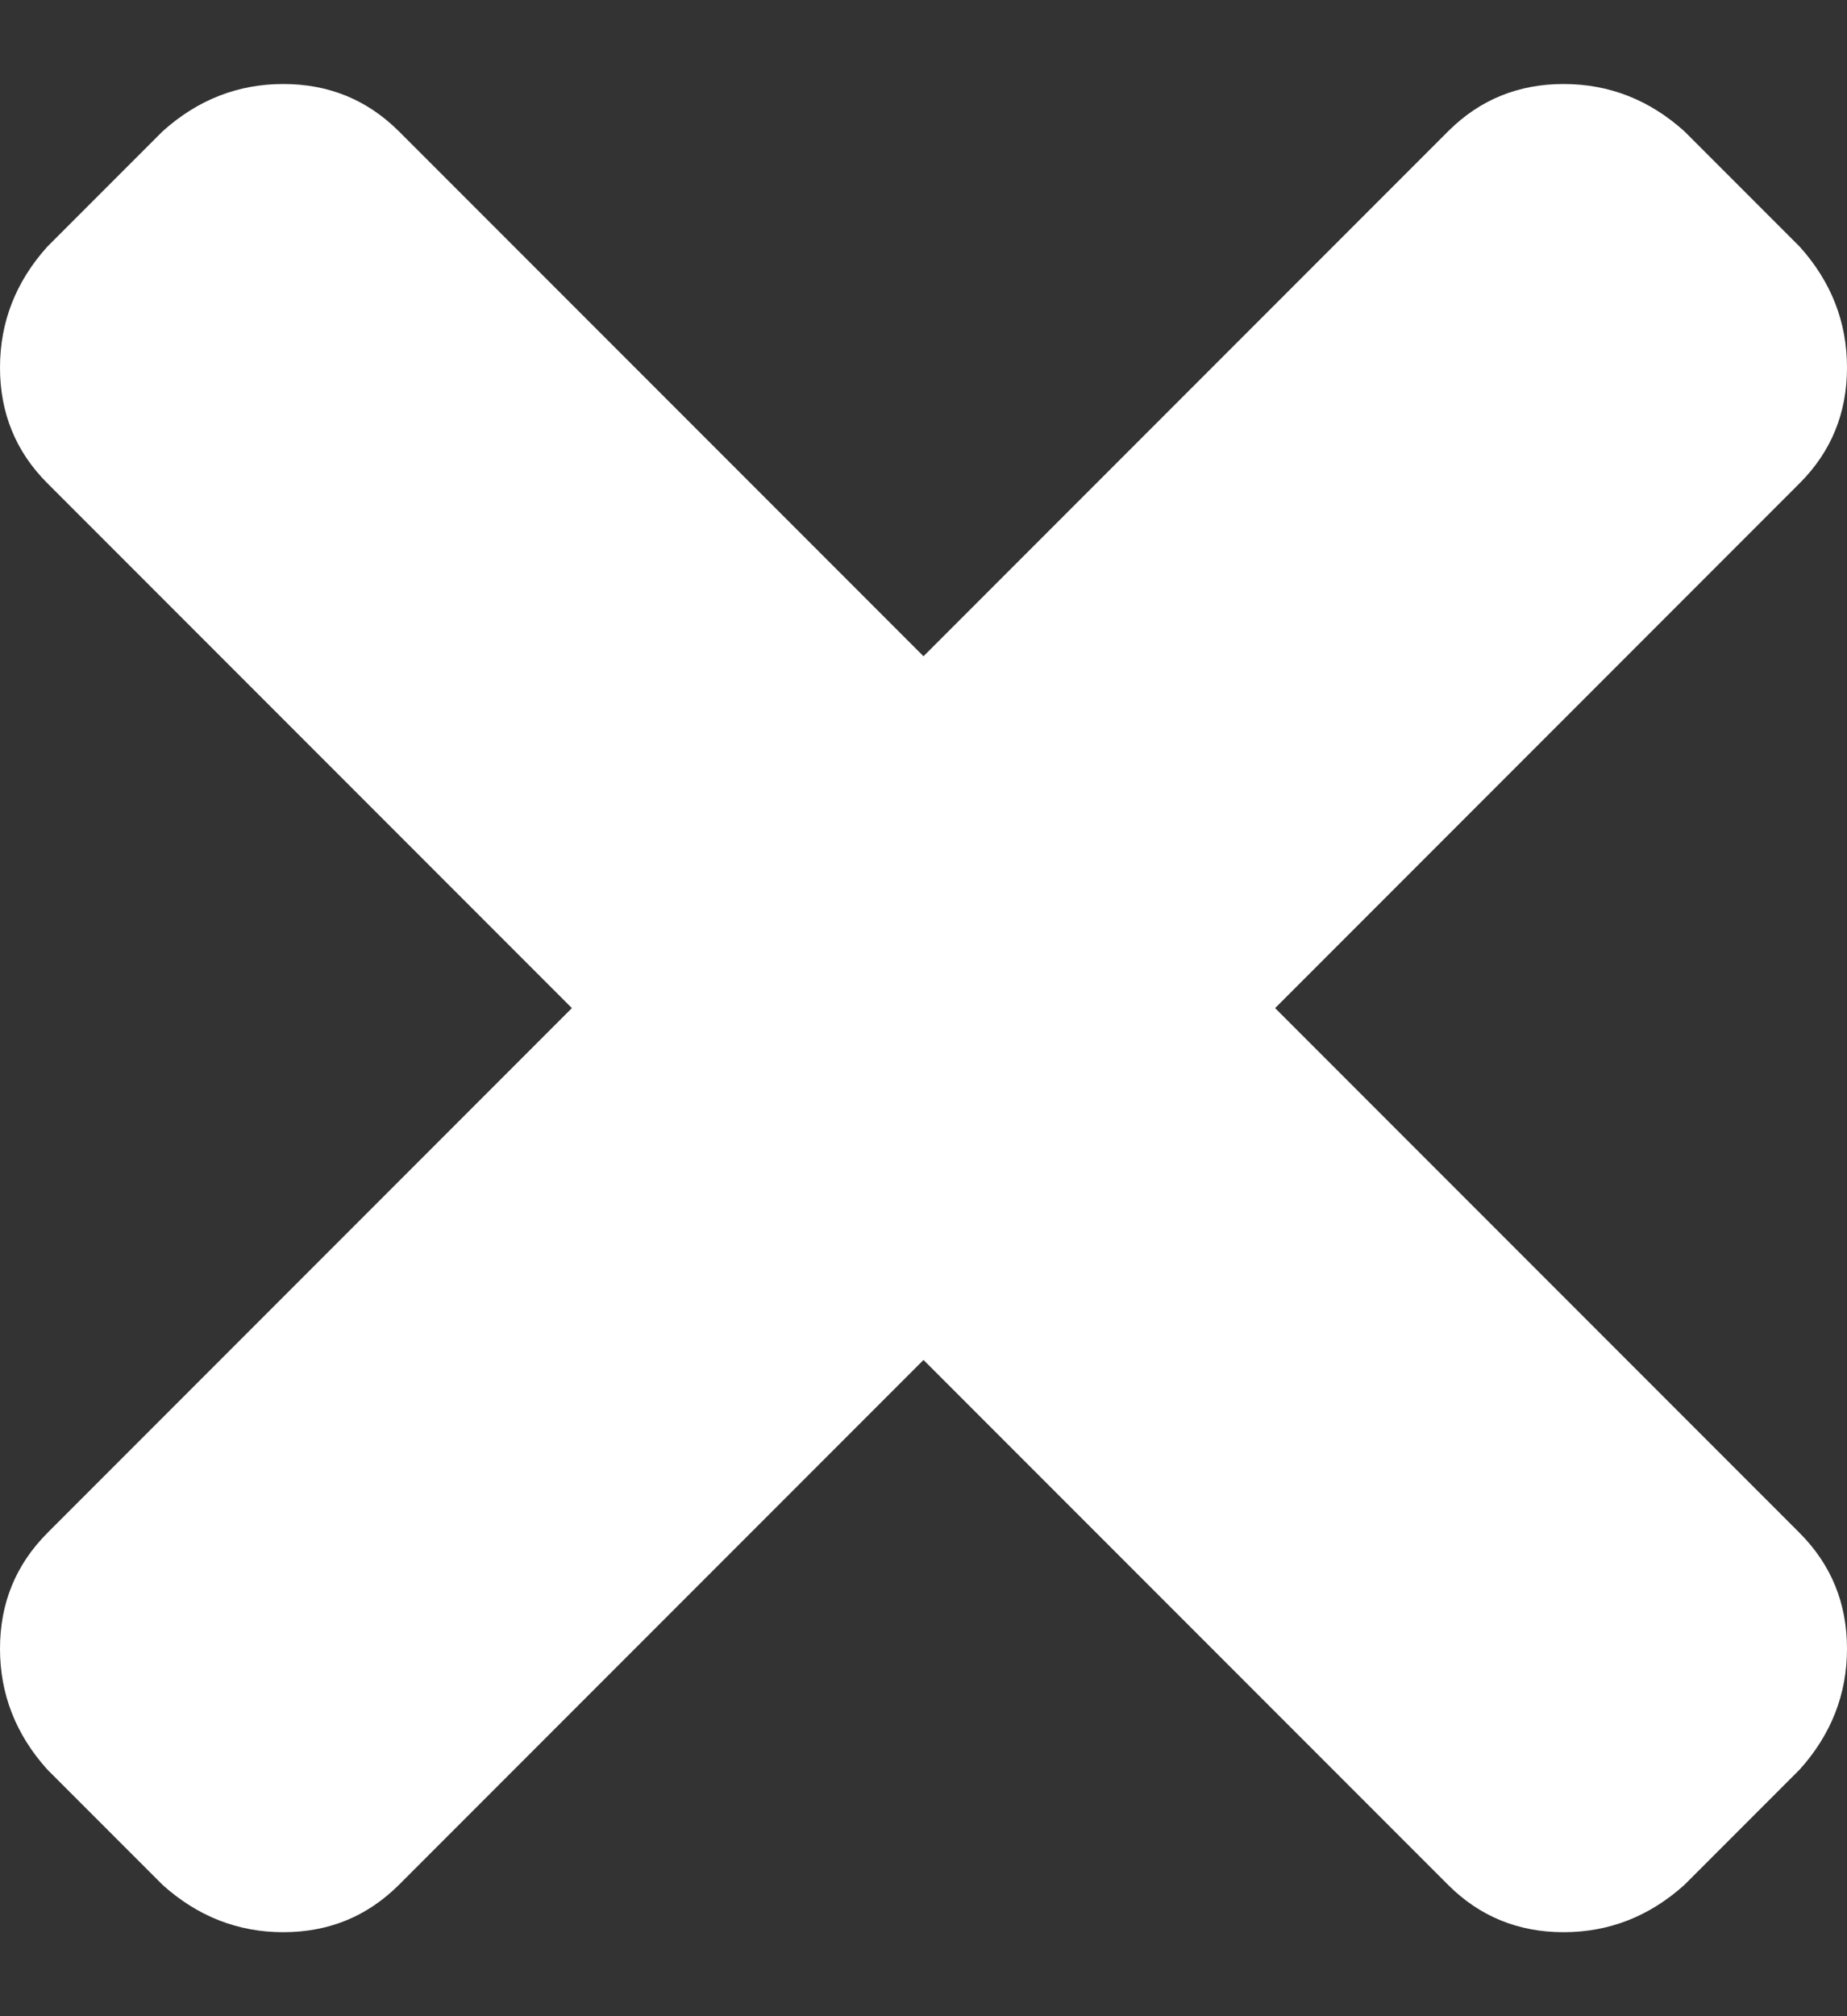 <?xml version="1.0" encoding="UTF-8"?>
<svg width="11px" height="12px" viewBox="0 0 11 12" version="1.1" xmlns="http://www.w3.org/2000/svg" xmlns:xlink="http://www.w3.org/1999/xlink">
    <rect x="0" y="0" width="11" height="12" fill="#333333" stroke="none"/>
    <!-- Generator: Sketch 53 (72520) - https://sketchapp.com -->
    <title></title>
    <desc>Created with Sketch.</desc>
    <g id="Home" stroke="none" stroke-width="1" fill="none" fill-rule="evenodd">
        <g id="Home-Screen" transform="translate(-990, -24)" fill="#FFFFFF" fill-rule="nonzero">
            <path d="M997.594,30 L1000.719,33.125 C1000.906,33.313 1001,33.542 1001,33.813 C1001,34.083 1000.906,34.323 1000.719,34.531 L1000.031,35.219 C999.823,35.406 999.583,35.5 999.312,35.5 C999.042,35.5 998.812,35.406 998.625,35.219 L995.5,32.094 L992.375,35.219 C992.187,35.406 991.958,35.5 991.687,35.5 C991.417,35.5 991.177,35.406 990.969,35.219 L990.281,34.531 C990.094,34.323 990,34.083 990,33.813 C990,33.542 990.094,33.313 990.281,33.125 L993.406,30 L990.281,26.875 C990.094,26.688 990,26.458 990,26.188 C990,25.917 990.094,25.677 990.281,25.469 L990.969,24.781 C991.177,24.594 991.417,24.5 991.687,24.5 C991.958,24.5 992.187,24.594 992.375,24.781 L995.5,27.906 L998.625,24.781 C998.812,24.594 999.042,24.5 999.312,24.5 C999.583,24.5 999.823,24.594 1000.031,24.781 L1000.719,25.469 C1000.906,25.677 1001,25.917 1001,26.188 C1001,26.458 1000.906,26.688 1000.719,26.875 L997.594,30 Z" id=""></path>
        </g>
    </g>
</svg>